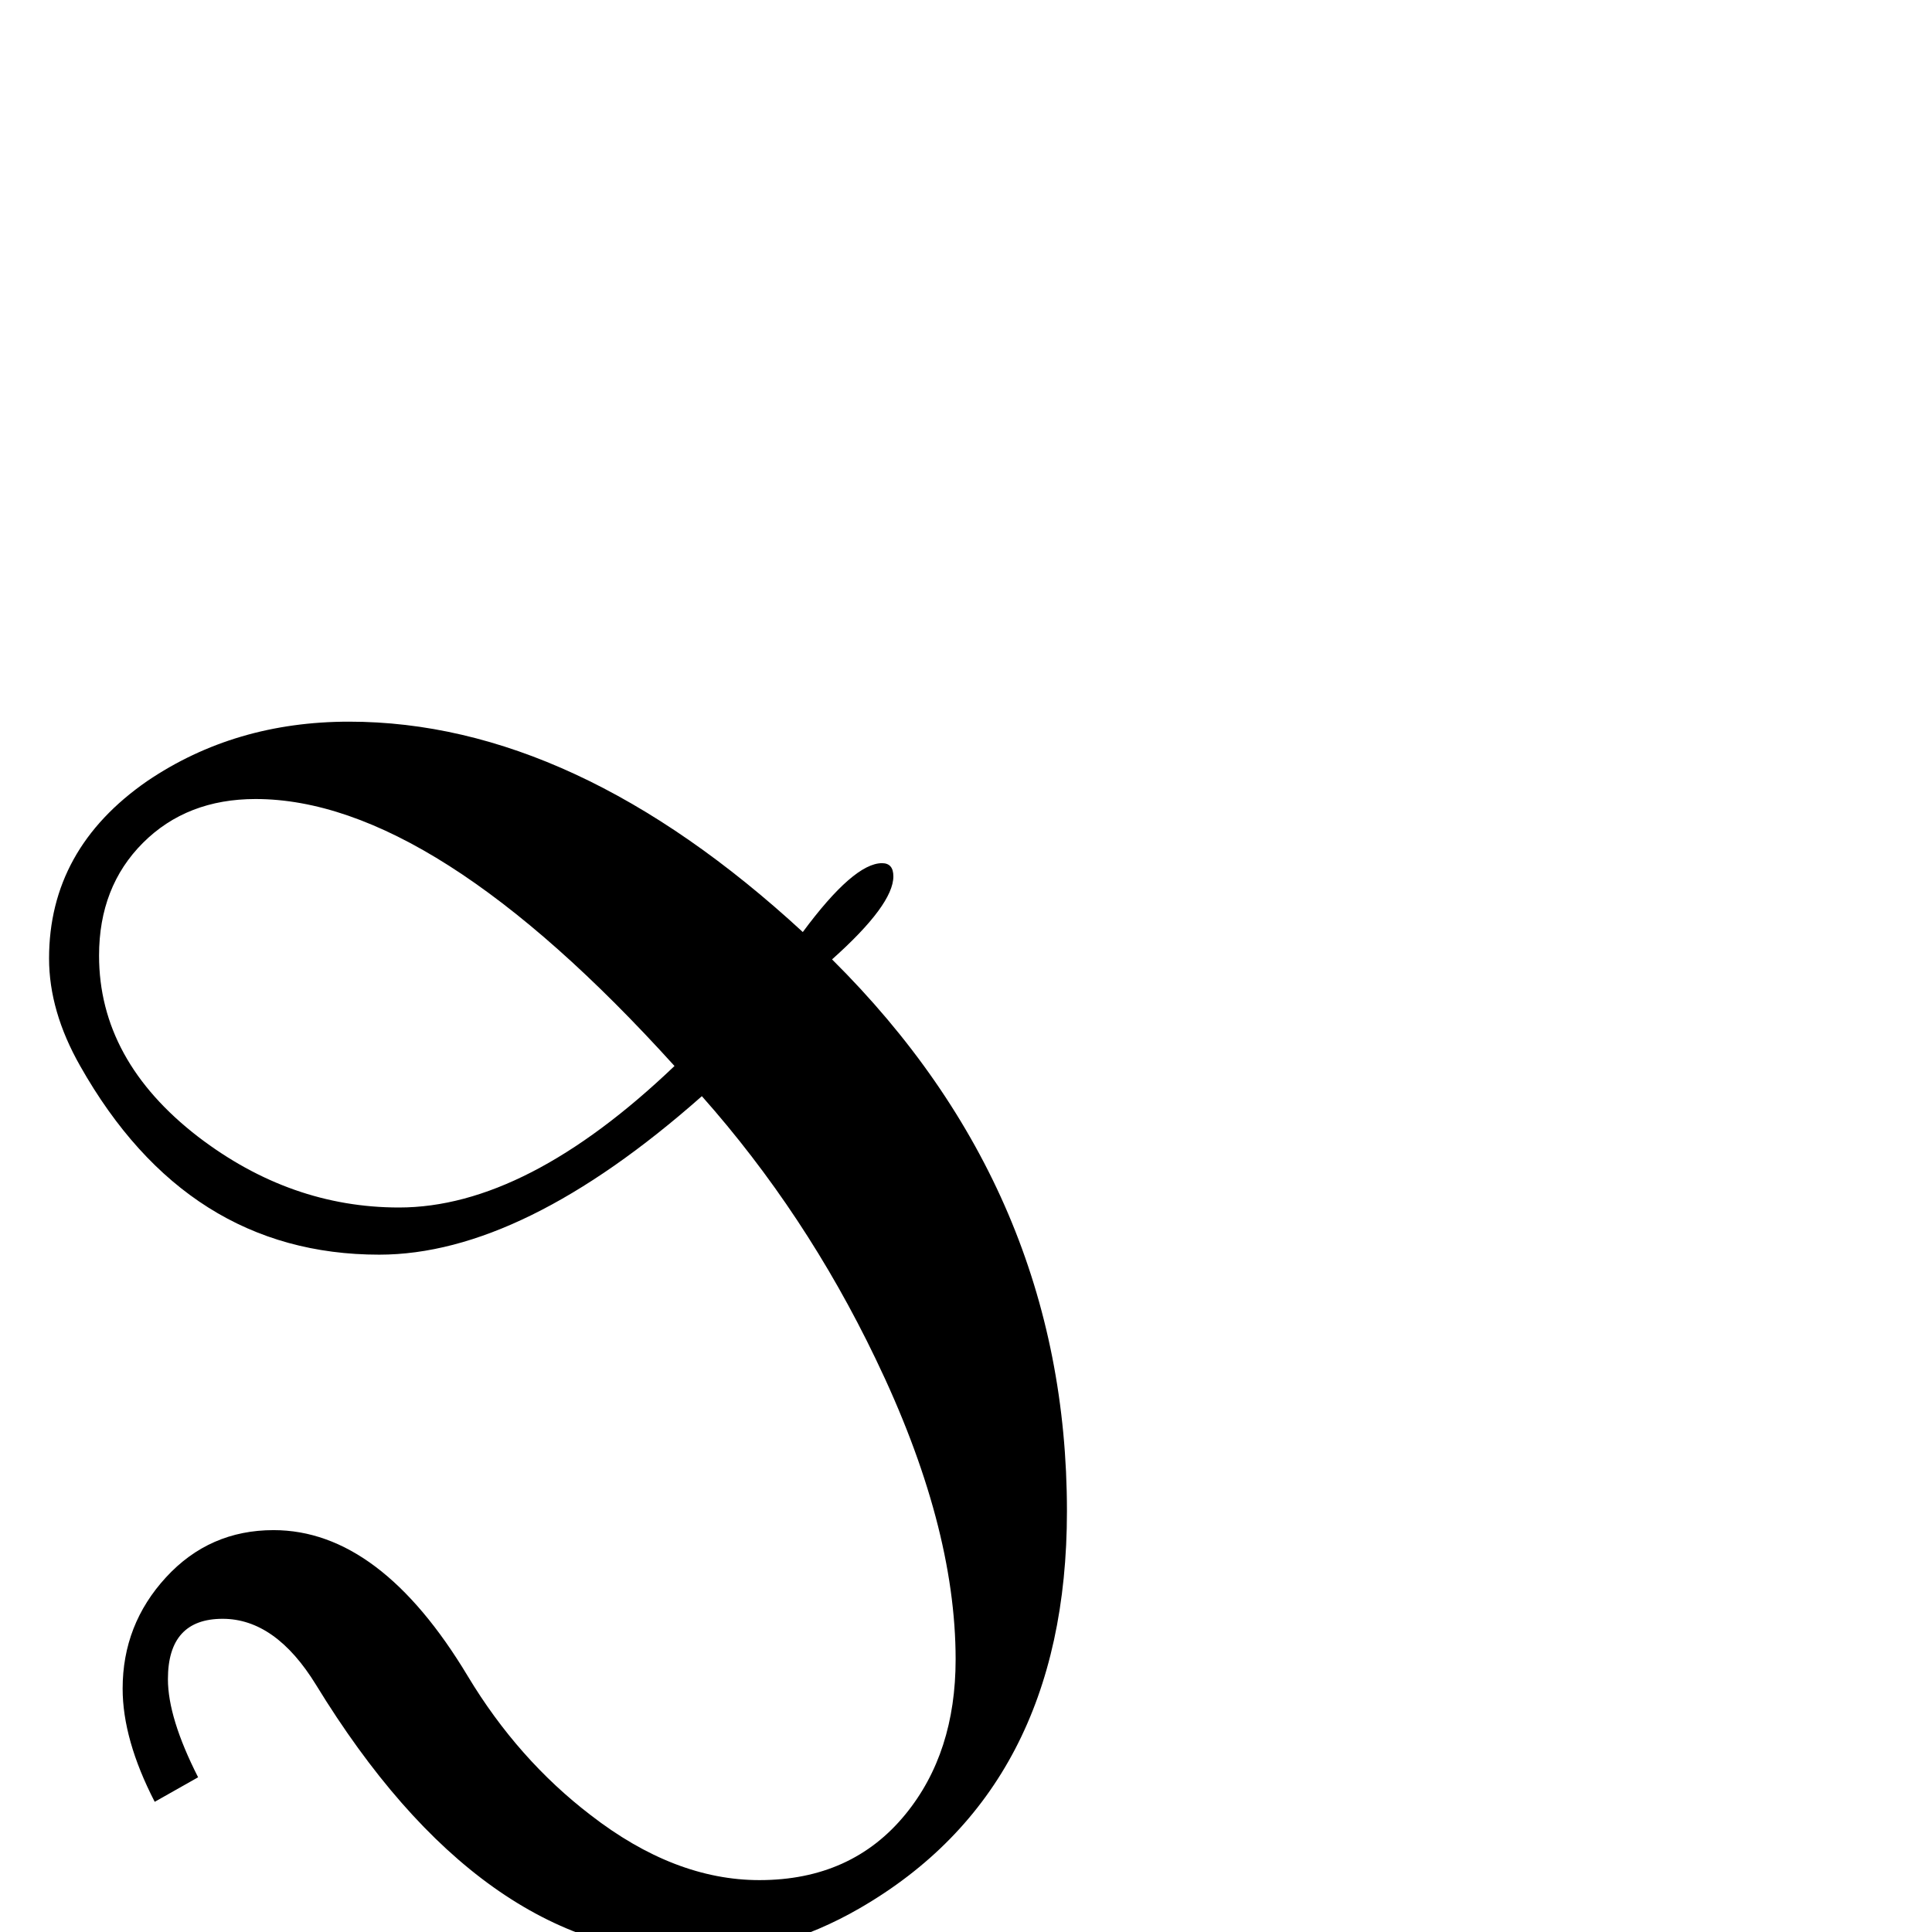 <?xml version="1.0" standalone="no"?>
<!DOCTYPE svg PUBLIC "-//W3C//DTD SVG 1.1//EN" "http://www.w3.org/Graphics/SVG/1.1/DTD/svg11.dtd" >
<svg viewBox="0 -442 2048 2048">
  <g transform="matrix(1 0 0 -1 0 1606)">
   <path fill="currentColor"
d="M1131 446q0 -294 -220 -421q-85 -49 -174 -49q-227 0 -402 286q-43 70 -99 70q-58 0 -58 -64q0 -41 32 -104l-46 -26q-34 66 -34 120q0 68 46 118t114 50q113 0 206 -155q53 -88 130 -147q89 -69 179 -69q98 0 155 70q53 65 53 164q0 143 -85 319q-74 154 -184 278
q-190 -168 -342 -168q-204 0 -317 200q-33 58 -33 114q0 116 104 188q93 63 214 63q239 0 481 -223q54 73 84 73q12 0 12 -14q0 -30 -65 -88q249 -247 249 -585zM715 918q-256 283 -444 283q-73 0 -119.5 -46.5t-46.5 -119.5q0 -111 105 -192q98 -75 213 -75q135 0 292 150z
" />
  </g>

</svg>
